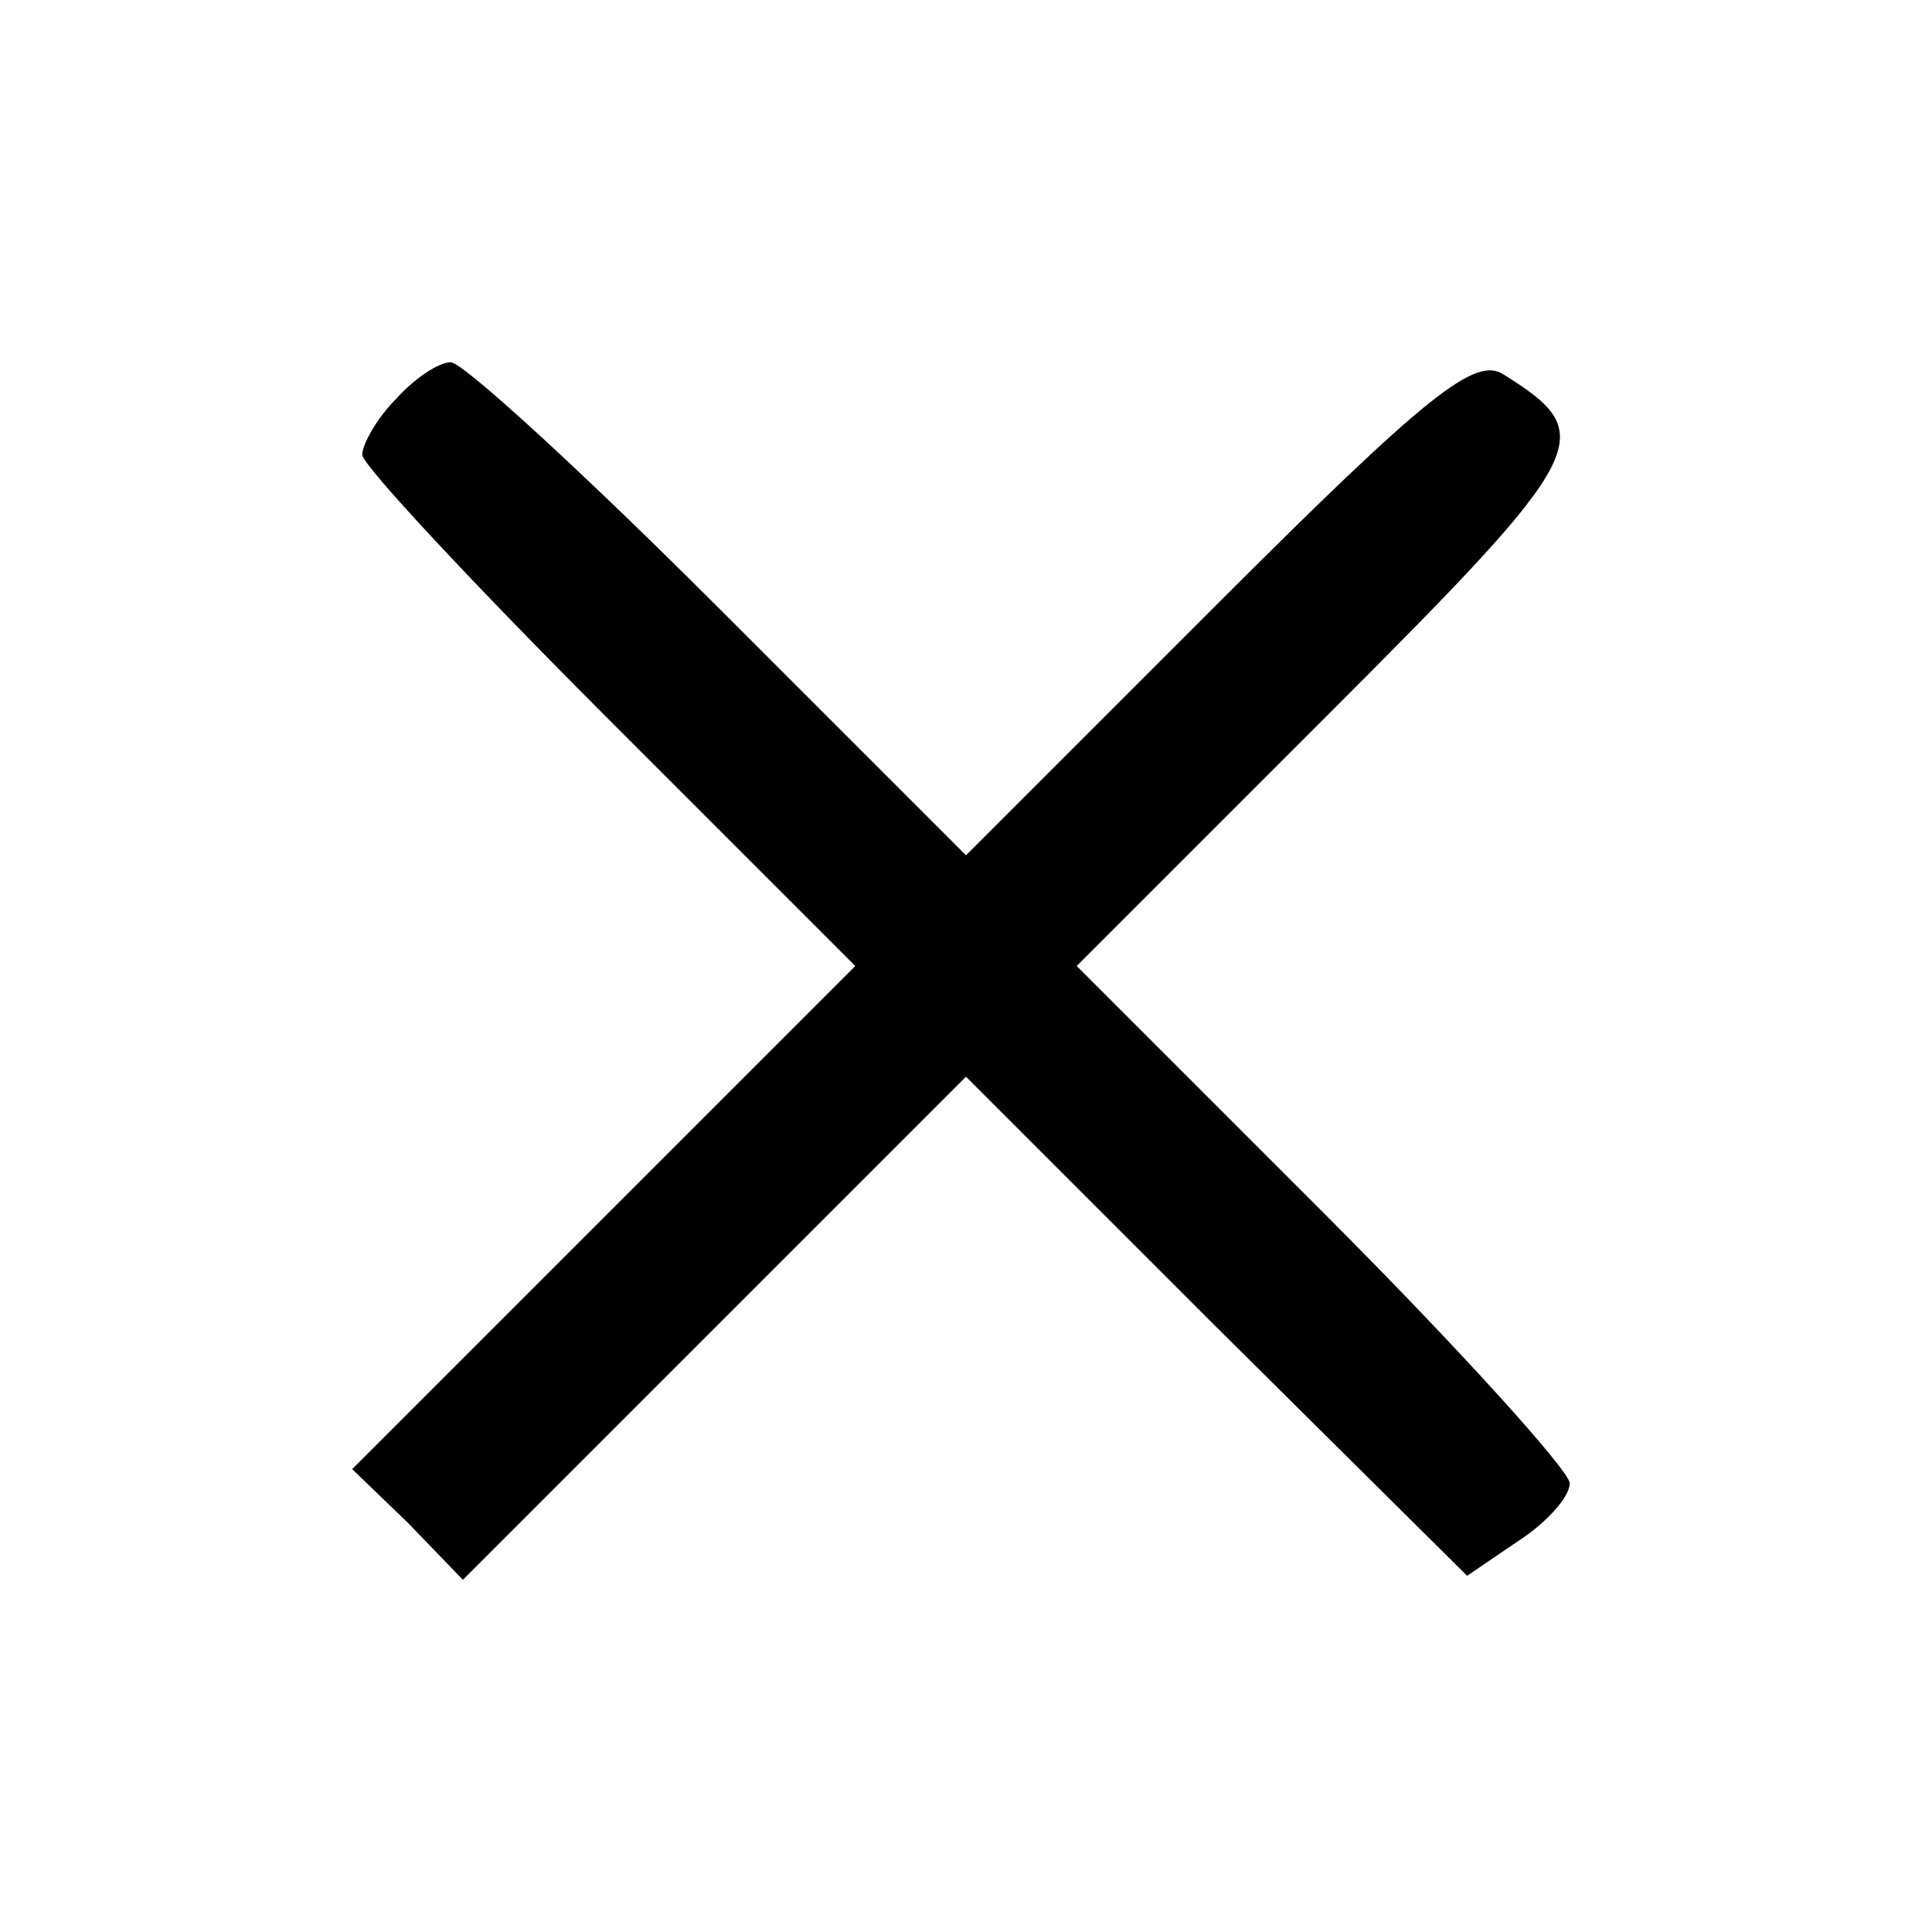 <?xml version="1.0" standalone="no"?>
<!DOCTYPE svg PUBLIC "-//W3C//DTD SVG 20010904//EN"
 "http://www.w3.org/TR/2001/REC-SVG-20010904/DTD/svg10.dtd">
<svg version="1.0" xmlns="http://www.w3.org/2000/svg"
 width="96pt" height="96pt" viewBox="0 0 96 96"
 preserveAspectRatio="xMidYMid meet">

<g transform="translate(0,96) scale(0.1,-0.1)"
fill="#000000" stroke="none">
<path d="M197 762 c-10 -10 -17 -23 -17 -28 0 -5 55 -64 122 -131 l123 -123
-125 -125 -125 -125 28 -27 27 -28 125 125 125 125 124 -124 125 -124 25 17
c14 9 26 22 26 29 0 6 -55 67 -122 134 l-123 123 125 125 c131 131 135 139 87
169 -14 9 -38 -10 -142 -114 l-125 -125 -123 123 c-67 67 -127 122 -133 122
-6 0 -18 -8 -27 -18z"/>
</g>
</svg>
